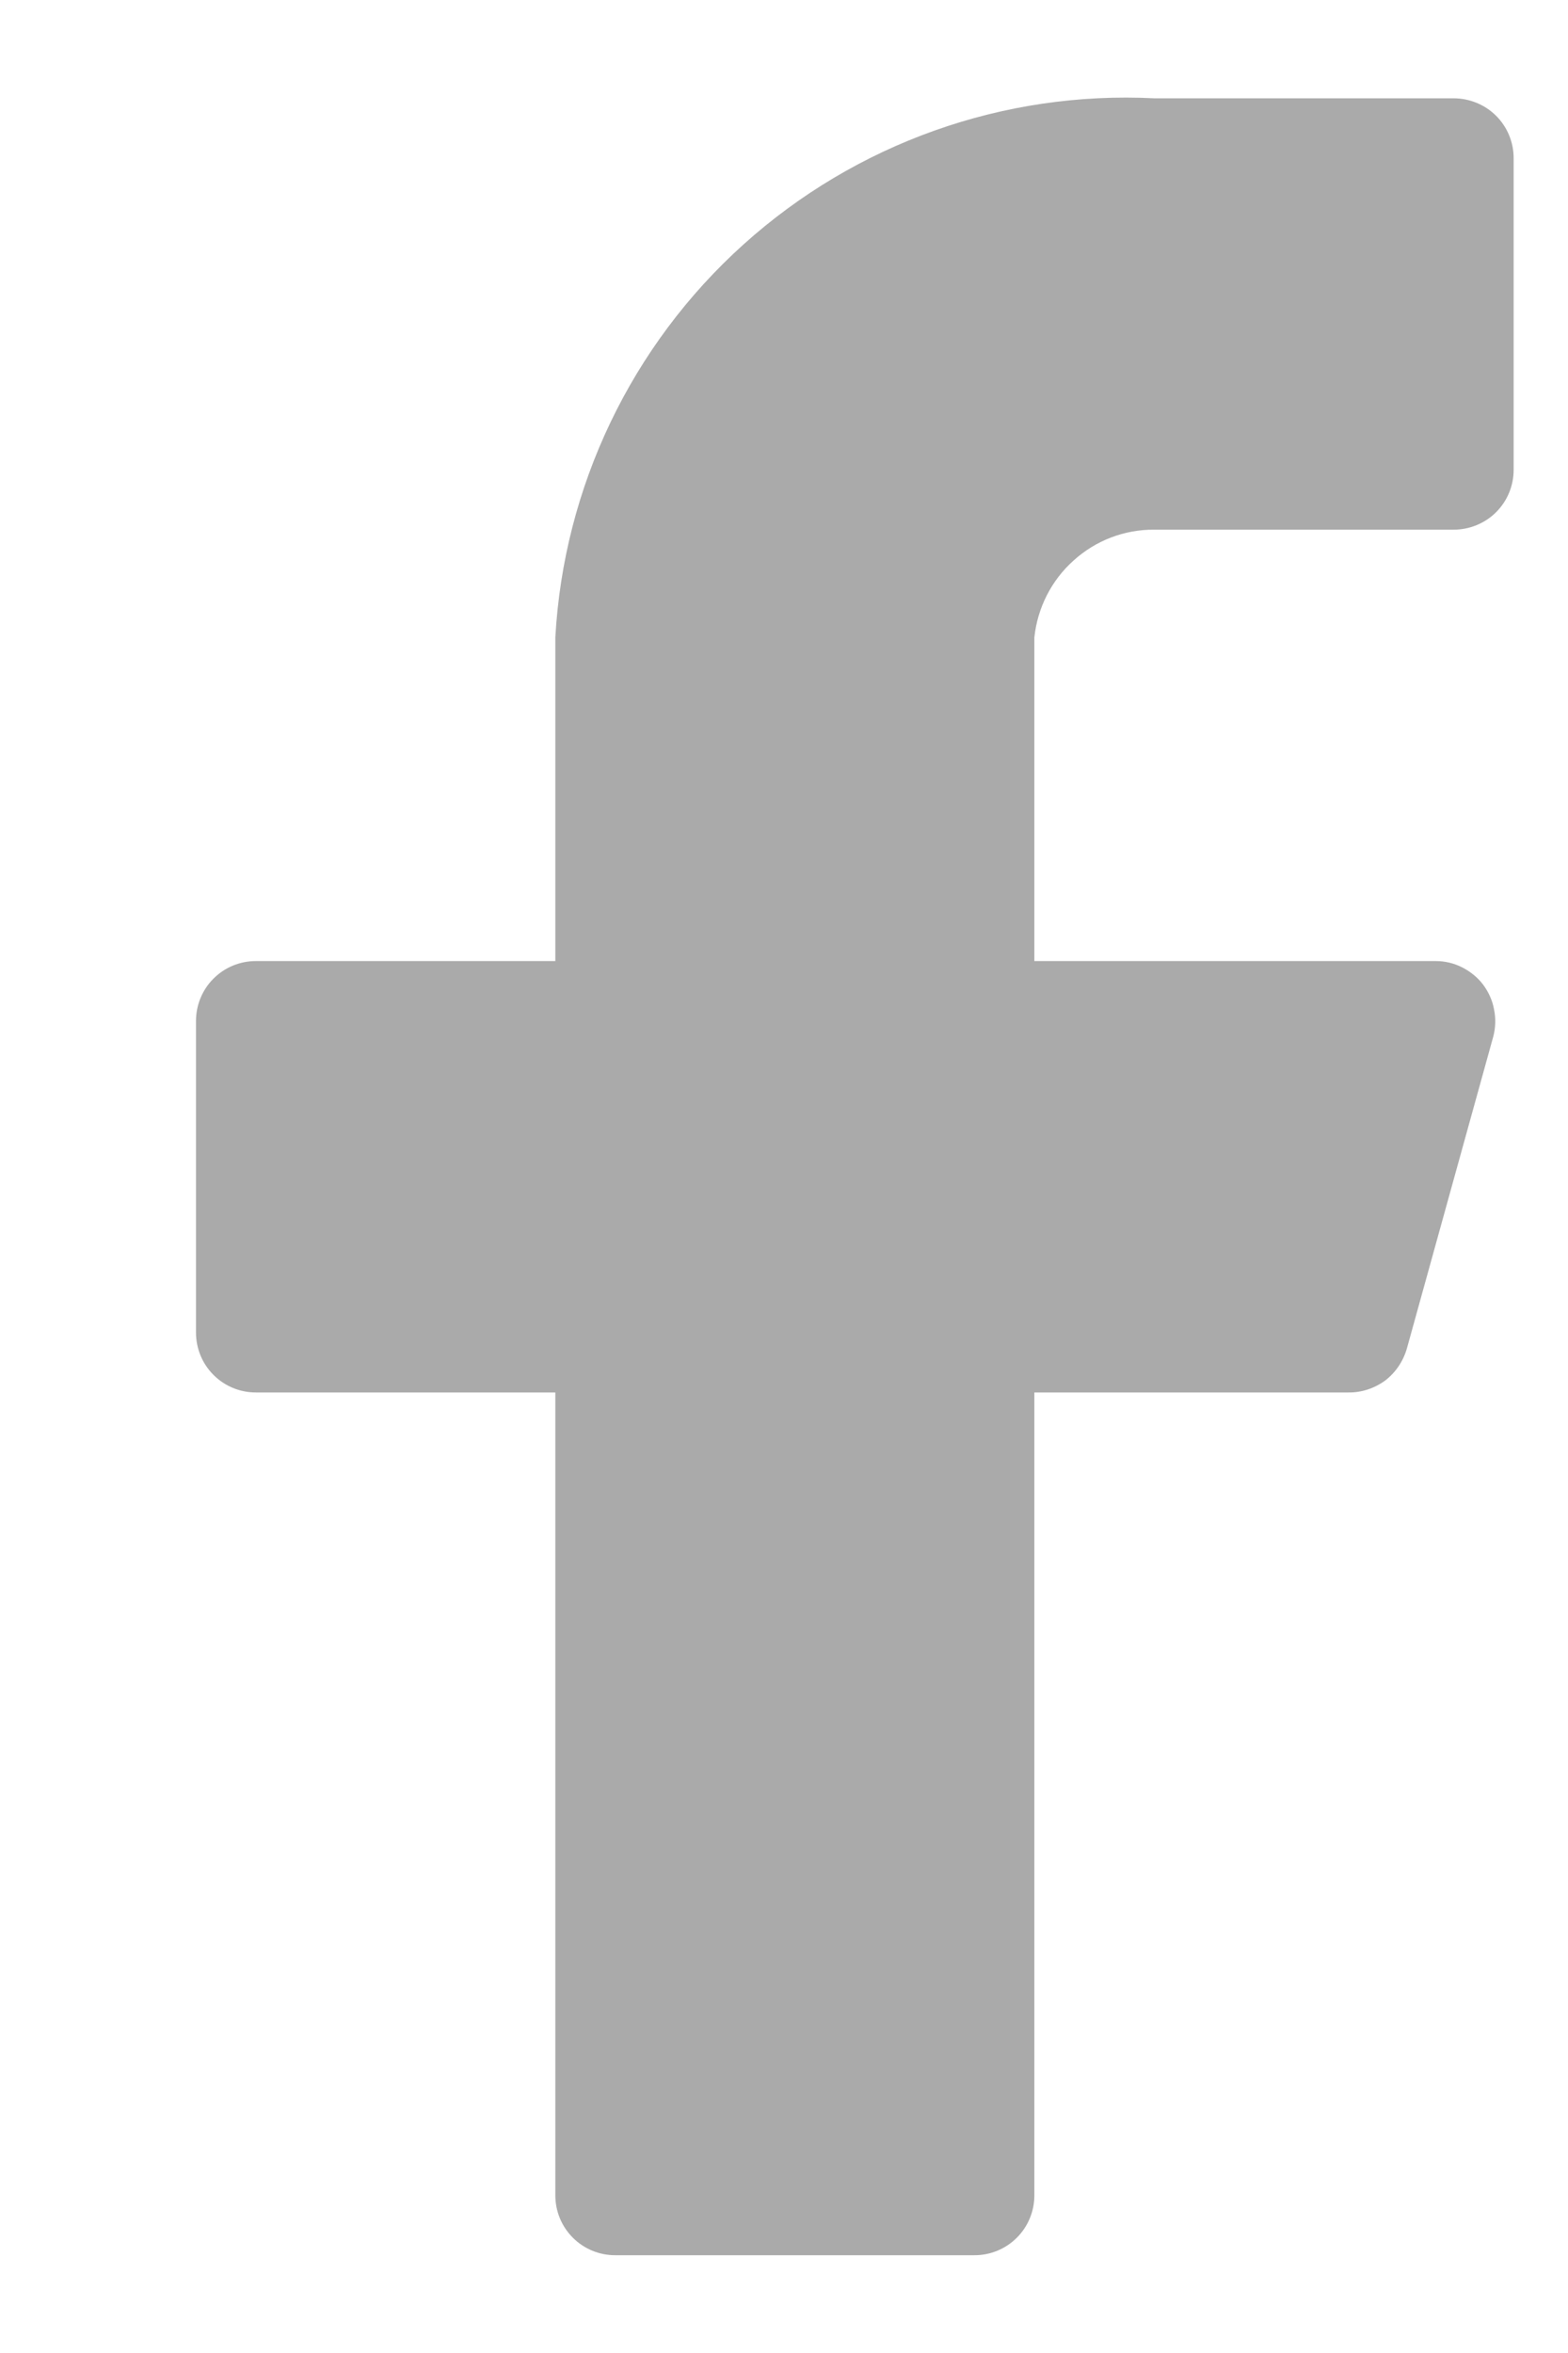 <svg width="6" height="9" viewBox="0 0 6 9" fill="none" xmlns="http://www.w3.org/2000/svg">
<path d="M5.792 0.605C5.792 0.544 5.768 0.486 5.725 0.443C5.682 0.4 5.623 0.376 5.562 0.376H4.417C3.84 0.347 3.275 0.548 2.845 0.935C2.416 1.321 2.157 1.862 2.125 2.438V3.676H0.979C0.918 3.676 0.86 3.7 0.817 3.743C0.774 3.786 0.75 3.844 0.75 3.905V5.097C0.75 5.158 0.774 5.216 0.817 5.259C0.86 5.302 0.918 5.326 0.979 5.326H2.125V8.397C2.125 8.458 2.149 8.516 2.192 8.559C2.235 8.602 2.293 8.626 2.354 8.626H3.729C3.79 8.626 3.848 8.602 3.891 8.559C3.934 8.516 3.958 8.458 3.958 8.397V5.326H5.159C5.21 5.327 5.26 5.31 5.301 5.28C5.341 5.249 5.37 5.206 5.384 5.156L5.714 3.965C5.723 3.931 5.724 3.895 5.717 3.861C5.711 3.827 5.696 3.794 5.675 3.766C5.654 3.738 5.626 3.716 5.595 3.7C5.563 3.684 5.529 3.676 5.494 3.676H3.958V2.438C3.97 2.325 4.023 2.22 4.108 2.144C4.193 2.067 4.303 2.025 4.417 2.026H5.562C5.623 2.026 5.682 2.002 5.725 1.959C5.768 1.916 5.792 1.858 5.792 1.797V0.605Z" fill="#AAAAAA"/>
</svg>
